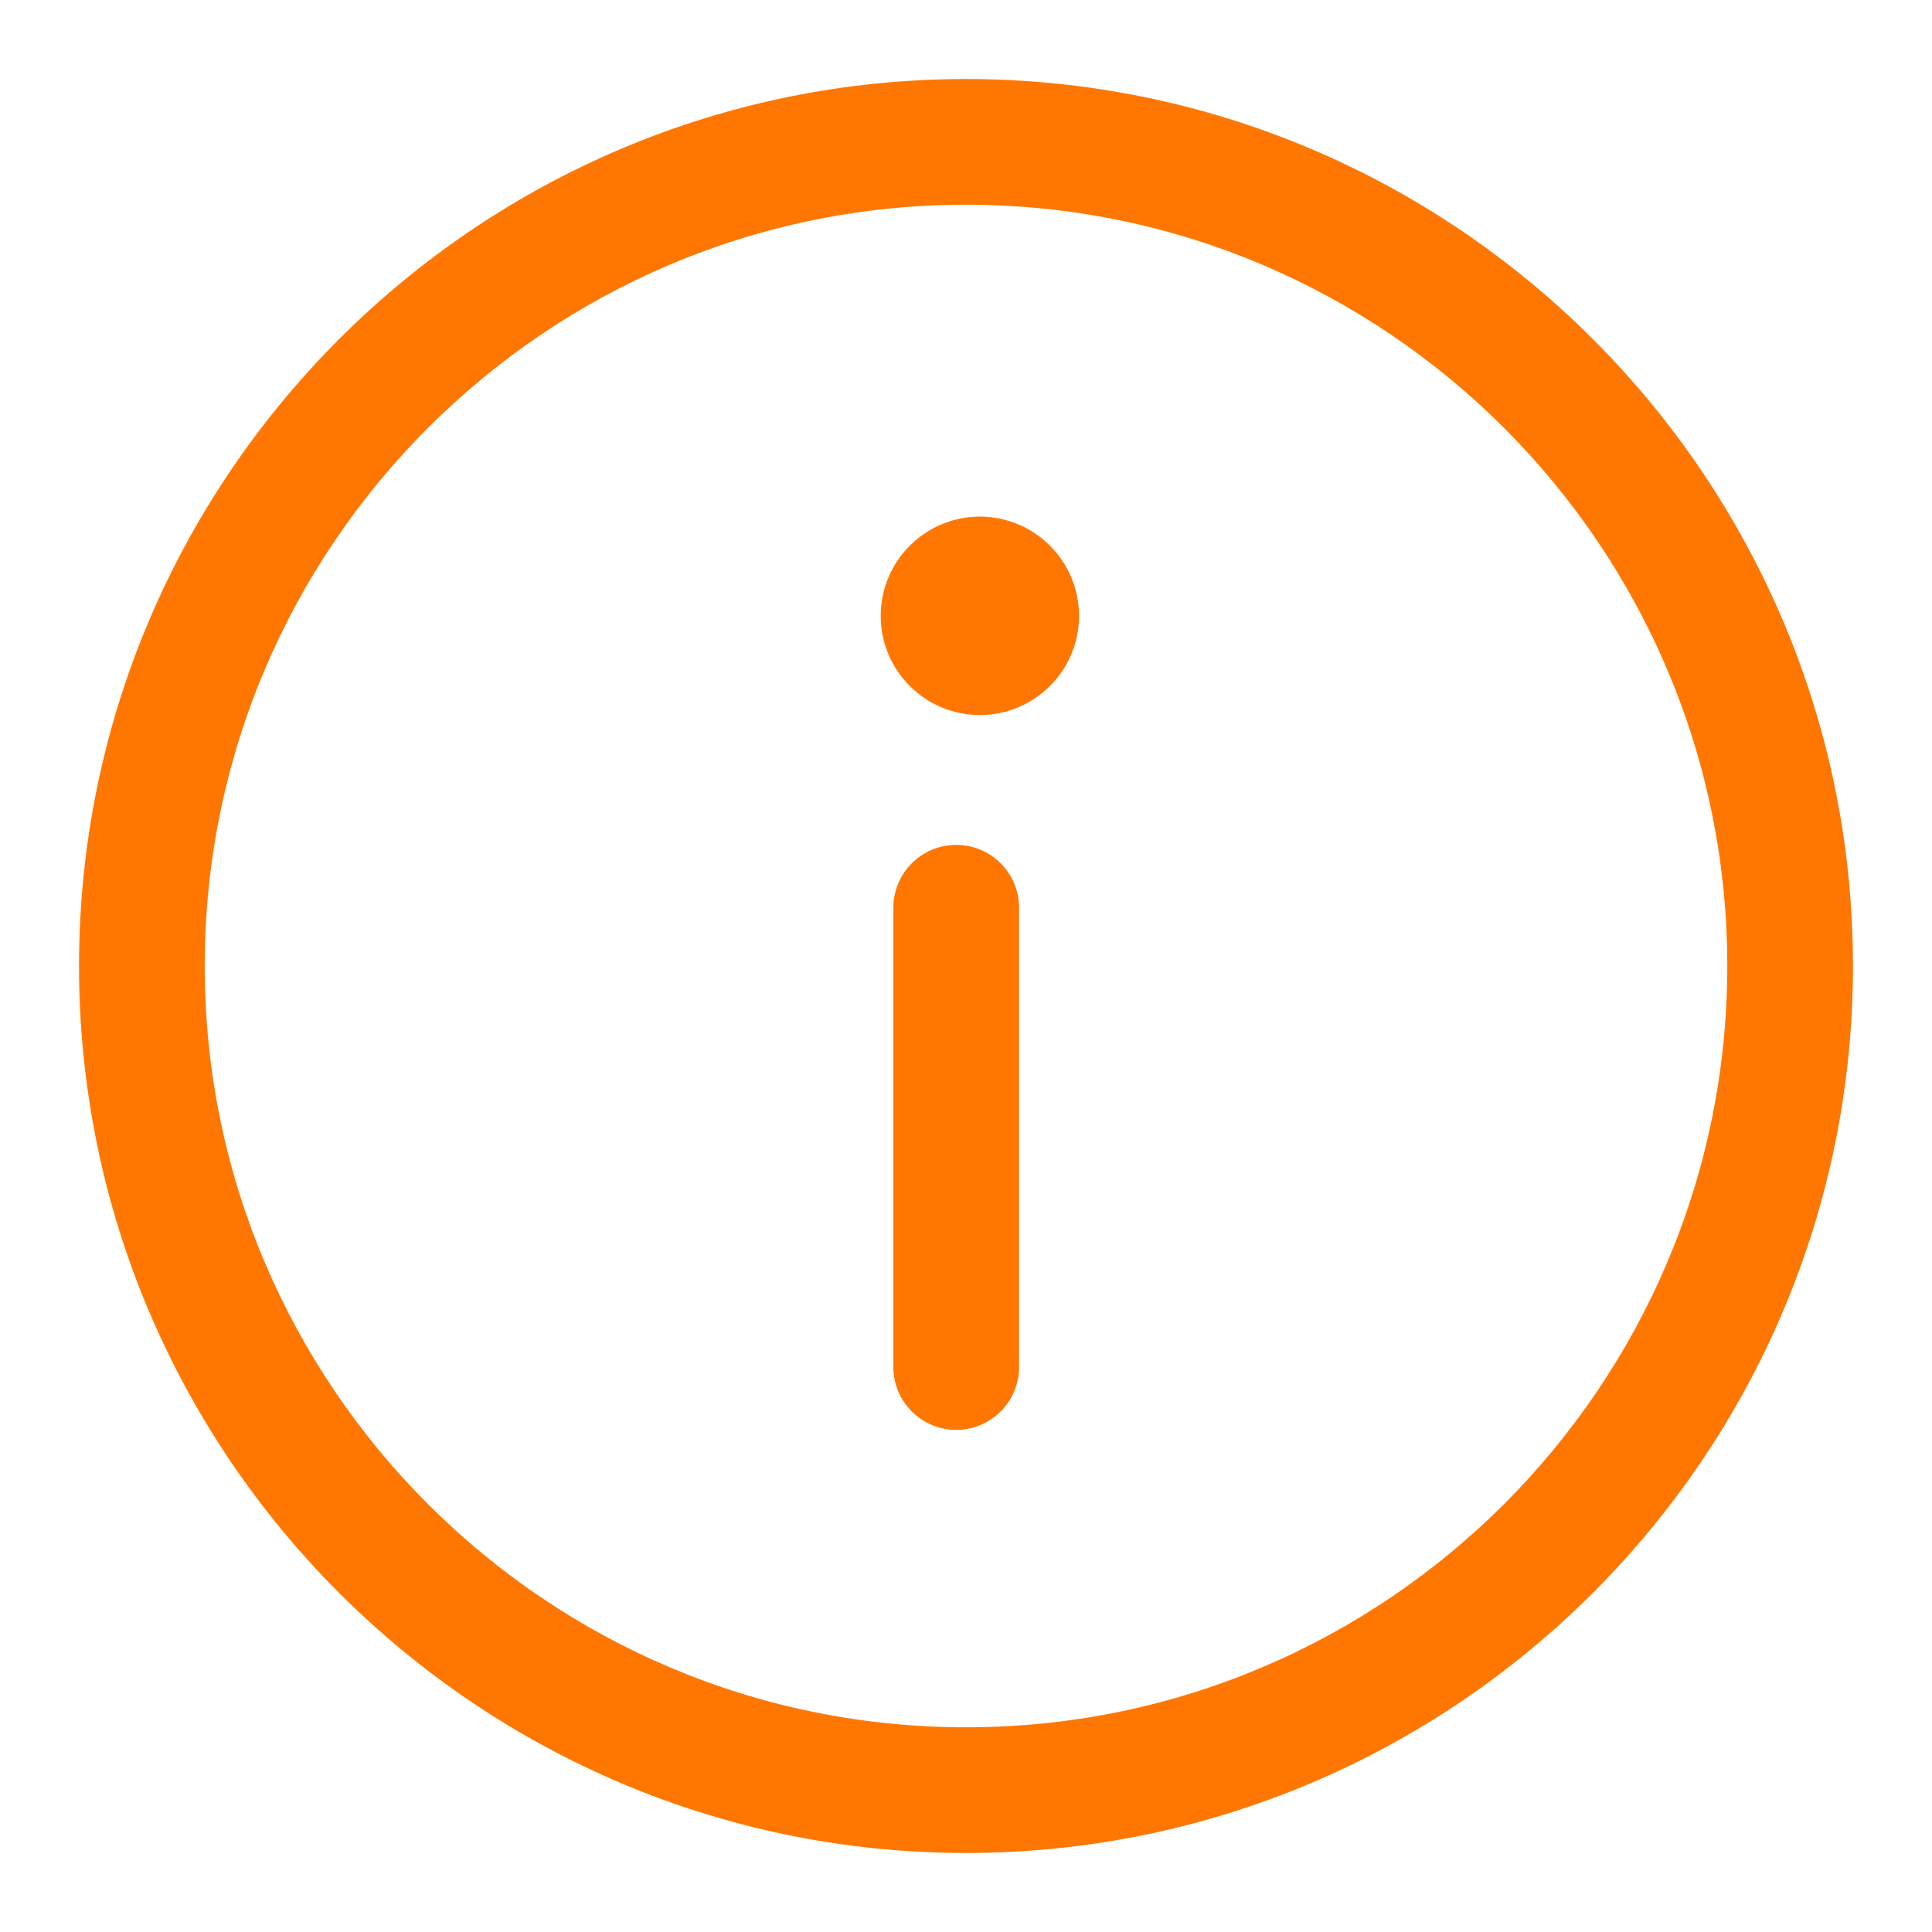 <svg width="22" height="22" viewBox="0 0 22 22" fill="none" xmlns="http://www.w3.org/2000/svg">
<path d="M11 0.95C5.459 0.95 0.95 5.458 0.95 11C0.95 16.542 5.459 21.05 11 21.05C16.541 21.05 21.05 16.542 21.05 11C21.05 5.458 16.541 0.95 11 0.95ZM11 19.719C6.192 19.719 2.281 15.808 2.281 11C2.281 6.192 6.192 2.281 11 2.281C15.808 2.281 19.719 6.192 19.719 11C19.719 15.808 15.808 19.719 11 19.719Z" fill="#FF7700" stroke="#FF7700" stroke-width="0.1"/>
<path d="M11.158 8.092C11.754 8.092 12.237 7.609 12.237 7.013C12.237 6.417 11.754 5.933 11.158 5.933C10.562 5.933 10.079 6.417 10.079 7.013C10.079 7.609 10.562 8.092 11.158 8.092Z" fill="#FF7700" stroke="#FF7700" stroke-width="0.1"/>
<path d="M10.889 9.671C10.521 9.671 10.223 9.969 10.223 10.336V15.567C10.223 15.934 10.521 16.232 10.889 16.232C11.256 16.232 11.554 15.934 11.554 15.567V10.336C11.554 9.968 11.256 9.671 10.889 9.671Z" fill="#FF7700" stroke="#FF7700" stroke-width="0.1"/>
</svg>

